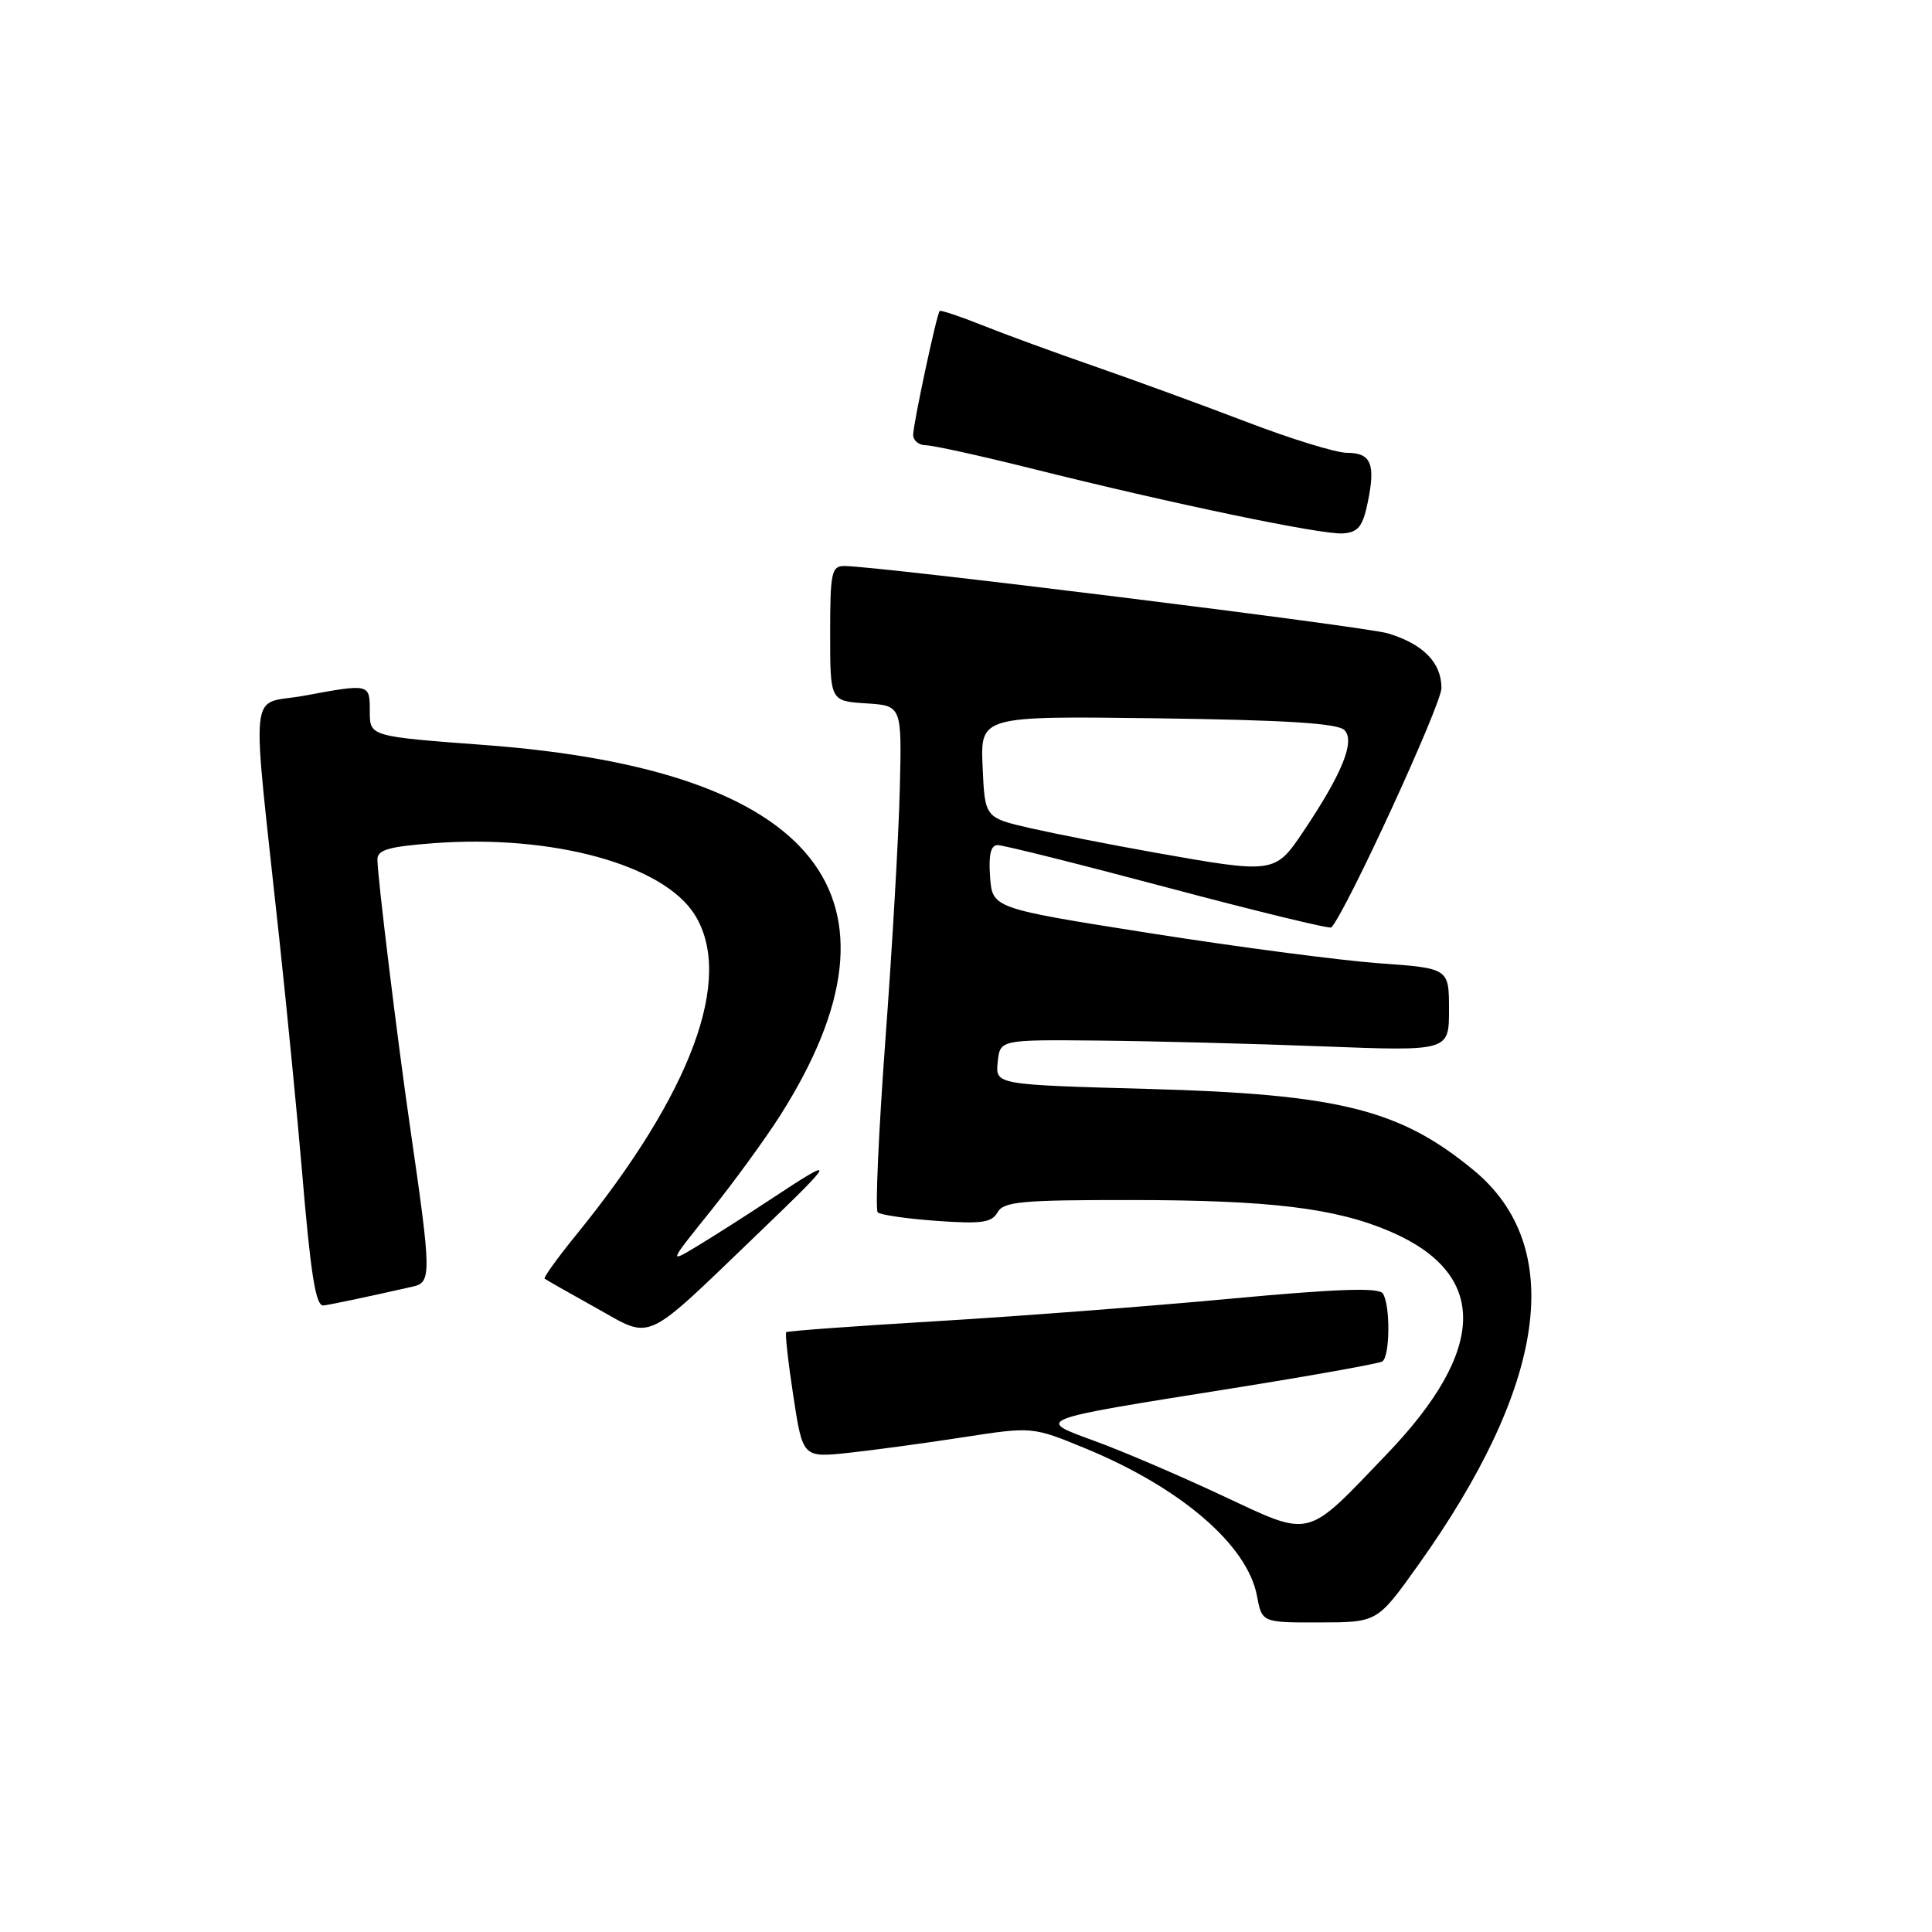 <?xml version="1.0" encoding="UTF-8" standalone="no"?>
<!DOCTYPE svg PUBLIC "-//W3C//DTD SVG 1.1//EN" "http://www.w3.org/Graphics/SVG/1.1/DTD/svg11.dtd" >
<svg xmlns="http://www.w3.org/2000/svg" xmlns:xlink="http://www.w3.org/1999/xlink" version="1.1" viewBox="0 0 256 256">
 <g >
 <path fill="currentColor"
d=" M 187.84 207.49 C 204.97 183.53 207.56 165.22 195.28 155.07 C 185.51 147.00 177.47 144.99 152.20 144.29 C 131.89 143.73 131.89 143.73 132.20 140.74 C 132.50 137.76 132.50 137.76 145.50 137.88 C 152.65 137.95 166.04 138.29 175.25 138.65 C 192.00 139.29 192.00 139.29 192.00 133.80 C 192.00 128.30 192.00 128.30 182.75 127.64 C 177.66 127.27 164.05 125.49 152.50 123.67 C 131.50 120.36 131.50 120.36 131.19 116.18 C 130.98 113.25 131.28 111.99 132.19 111.98 C 132.91 111.97 143.07 114.51 154.77 117.63 C 166.47 120.74 176.21 123.11 176.41 122.89 C 178.40 120.75 191.00 93.34 191.00 91.17 C 191.00 87.80 188.58 85.33 183.89 83.92 C 180.79 83.00 116.28 75.00 111.89 75.00 C 110.18 75.00 110.00 75.84 110.00 83.95 C 110.00 92.89 110.00 92.89 114.75 93.20 C 119.50 93.50 119.50 93.50 119.23 104.50 C 119.09 110.55 118.23 125.51 117.32 137.76 C 116.42 150.00 115.96 160.29 116.30 160.64 C 116.65 160.98 120.15 161.49 124.09 161.77 C 130.05 162.20 131.41 162.01 132.18 160.64 C 132.98 159.22 135.34 159.00 149.80 159.01 C 168.30 159.02 176.96 160.07 184.21 163.18 C 197.23 168.79 197.09 178.78 183.77 192.67 C 172.85 204.06 173.96 203.78 161.86 198.13 C 156.16 195.46 148.61 192.23 145.08 190.95 C 137.14 188.05 136.85 188.17 162.91 184.02 C 173.58 182.32 182.69 180.69 183.16 180.40 C 184.19 179.76 184.25 172.92 183.23 171.39 C 182.70 170.58 177.18 170.77 163.00 172.09 C 152.28 173.09 134.72 174.43 124.00 175.07 C 113.28 175.71 104.36 176.36 104.18 176.52 C 104.01 176.67 104.43 180.48 105.12 184.98 C 106.37 193.15 106.37 193.15 112.43 192.51 C 115.77 192.15 122.62 191.22 127.65 190.44 C 136.80 189.03 136.80 189.03 143.87 191.94 C 156.48 197.15 165.30 204.73 166.56 211.48 C 167.22 215.00 167.22 215.00 174.86 214.98 C 182.50 214.97 182.50 214.97 187.84 207.49 Z  M 100.50 163.40 C 110.93 153.39 111.07 152.99 102.00 158.99 C 98.97 160.99 94.71 163.71 92.53 165.03 C 88.56 167.43 88.56 167.43 94.16 160.47 C 97.24 156.63 101.38 150.94 103.37 147.82 C 121.78 118.82 108.39 102.02 64.25 98.72 C 49.00 97.58 49.00 97.58 49.00 94.29 C 49.00 90.56 49.04 90.57 40.27 92.19 C 32.88 93.55 33.27 89.61 37.02 124.50 C 38.08 134.40 39.42 148.12 40.00 155.00 C 41.16 168.81 41.82 173.01 42.83 172.98 C 43.43 172.95 48.52 171.88 54.70 170.48 C 57.19 169.92 57.17 168.87 54.36 149.50 C 52.65 137.72 50.02 116.19 50.01 113.89 C 50.00 112.61 51.50 112.18 57.42 111.73 C 73.17 110.54 87.86 114.55 92.04 121.18 C 97.31 129.55 91.64 144.86 76.28 163.71 C 73.84 166.72 71.99 169.29 72.17 169.43 C 72.35 169.58 75.40 171.31 78.94 173.28 C 86.59 177.54 85.03 178.25 100.50 163.40 Z  M 181.24 66.54 C 182.29 61.45 181.67 60.00 178.47 60.00 C 177.04 60.00 171.06 58.16 165.19 55.91 C 159.31 53.66 150.22 50.34 145.00 48.53 C 139.78 46.72 133.08 44.27 130.12 43.08 C 127.16 41.90 124.64 41.06 124.51 41.21 C 124.09 41.72 121.00 56.20 121.00 57.62 C 121.00 58.38 121.76 59.00 122.68 59.00 C 123.60 59.00 129.90 60.39 136.68 62.08 C 155.29 66.74 175.20 70.89 177.96 70.68 C 179.97 70.53 180.57 69.78 181.24 66.54 Z  M 153.00 112.97 C 147.22 111.94 139.80 110.48 136.50 109.73 C 130.50 108.35 130.50 108.35 130.20 101.61 C 129.91 94.87 129.91 94.87 153.40 95.18 C 170.41 95.41 177.25 95.84 178.14 96.74 C 179.60 98.20 177.84 102.53 172.67 110.22 C 168.95 115.76 168.81 115.78 153.00 112.97 Z "/>
</g>
</svg>